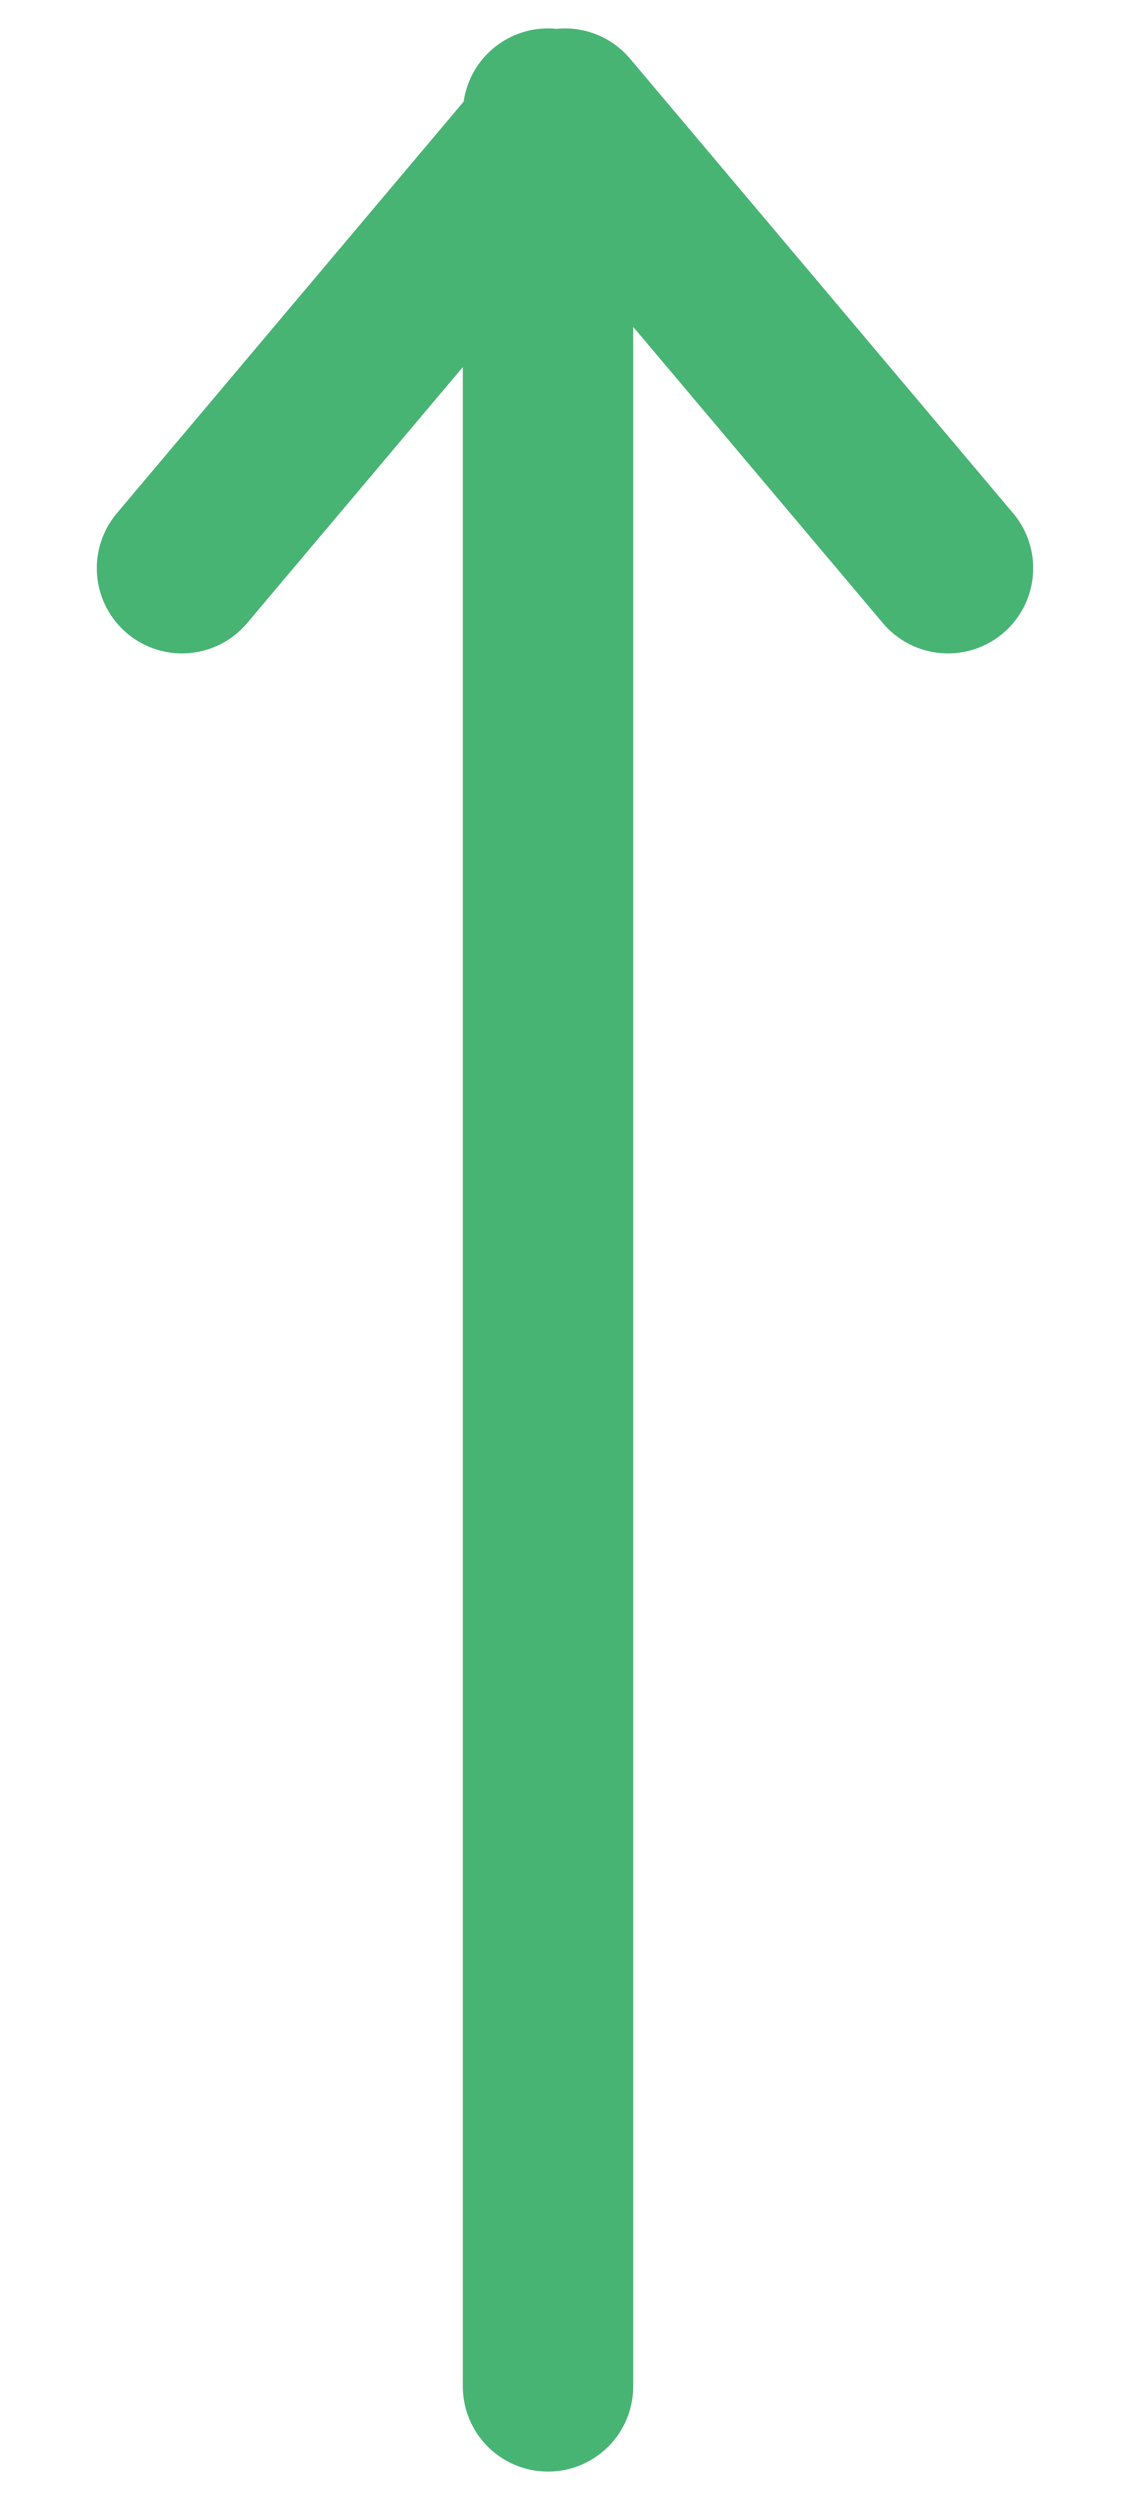 <?xml version="1.0" encoding="UTF-8"?>
<svg width="10px" height="22px" viewBox="0 0 10 22" version="1.1" xmlns="http://www.w3.org/2000/svg" xmlns:xlink="http://www.w3.org/1999/xlink">
    <title>Arrows 2</title>
    <g id="Wallet" stroke="none" stroke-width="1" fill="none" fill-rule="evenodd" stroke-linecap="round" stroke-linejoin="round">
        <g id="2-Gamer-Arena--MY-Wallet---1240px" transform="translate(-916, -351)" stroke="#48B474" stroke-width="1.5">
            <g id="About" transform="translate(894, 263)">
                <g id="Transaction" transform="translate(6.743, 69)">
                    <path d="M23.602,36 L20.23,40 L16.859,36 M20.081,20 L20.081,40" id="Arrows-2" transform="translate(20.23, 30) scale(1, -1) translate(-20.23, -30) "></path>
                </g>
            </g>
        </g>
    </g>
</svg>
